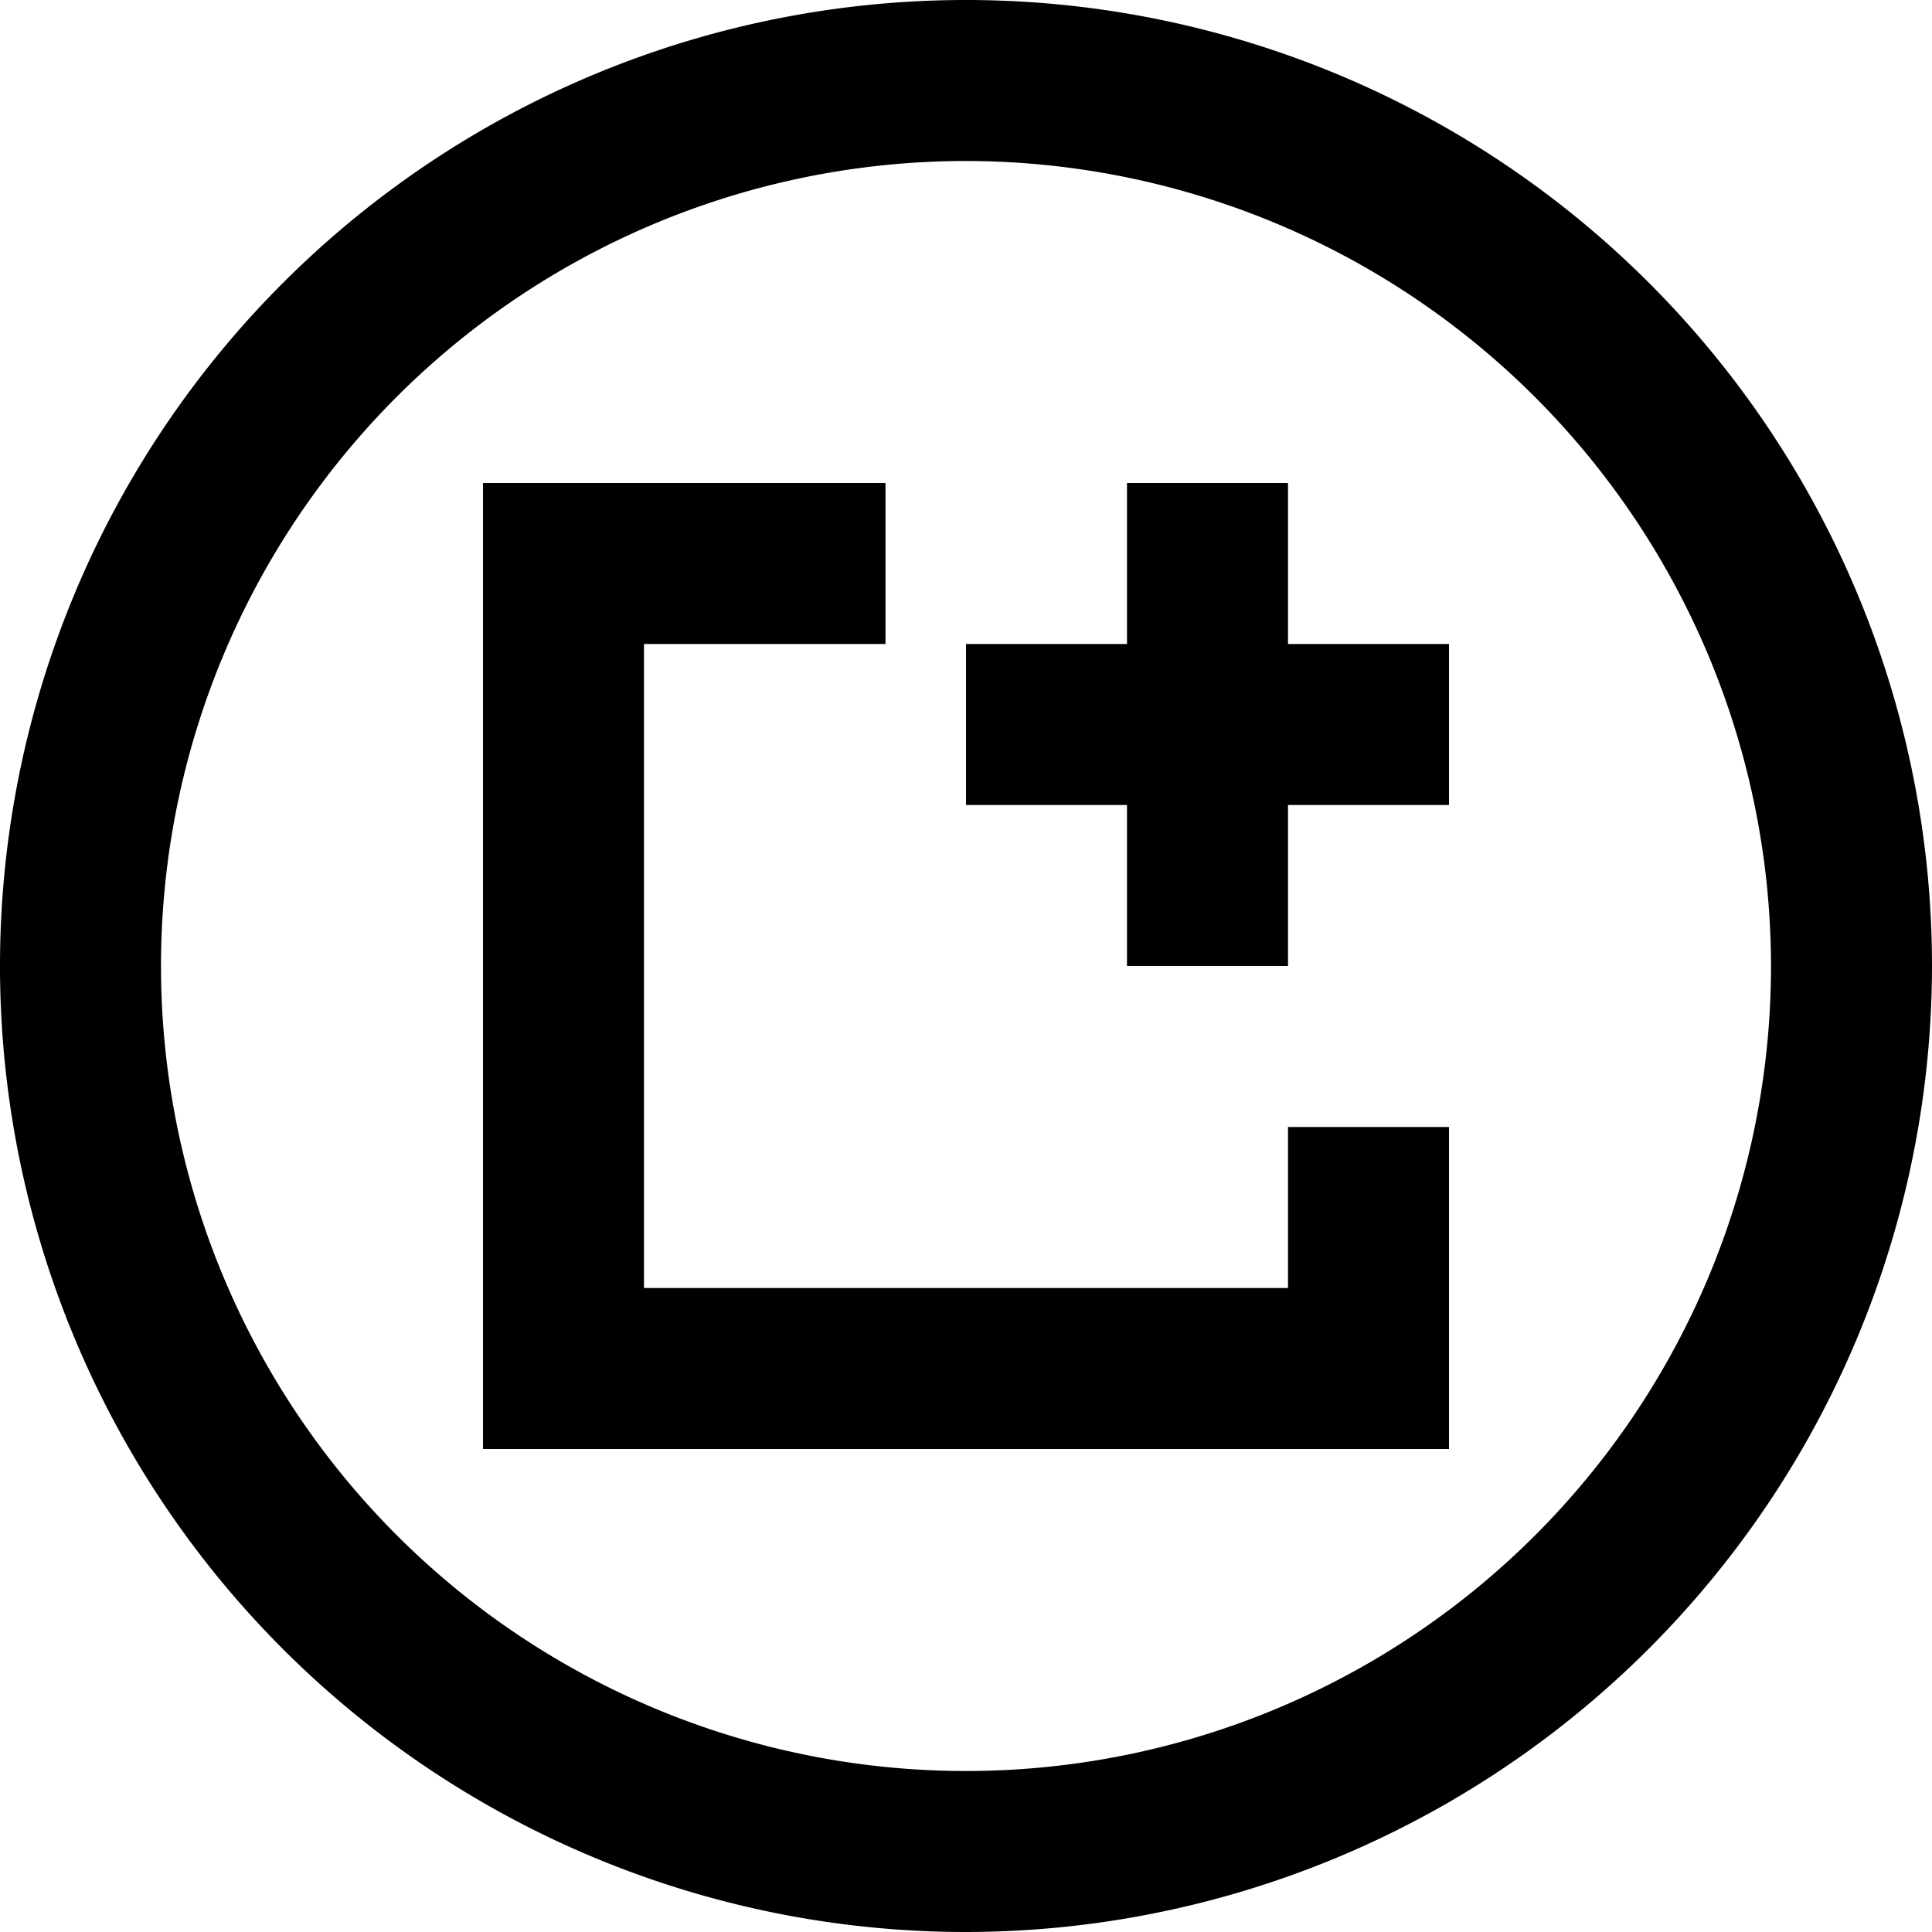 <svg xmlns="http://www.w3.org/2000/svg" viewBox="0 0 24 24"><title>96.Add Anchor Point</title><g id="_96.Add_Anchor_Point" data-name="96.Add Anchor Point"><path d="M12,24A12,12,0,1,1,24,12,12.013,12.013,0,0,1,12,24ZM12,2A10,10,0,1,0,22,12,10.011,10.011,0,0,0,12,2Z"/><rect x="14" y="6" width="2" height="6"/><rect x="12" y="8" width="6" height="2"/><polygon points="18 18 6 18 6 6 11 6 11 8 8 8 8 16 16 16 16 14 18 14 18 18"/></g></svg>